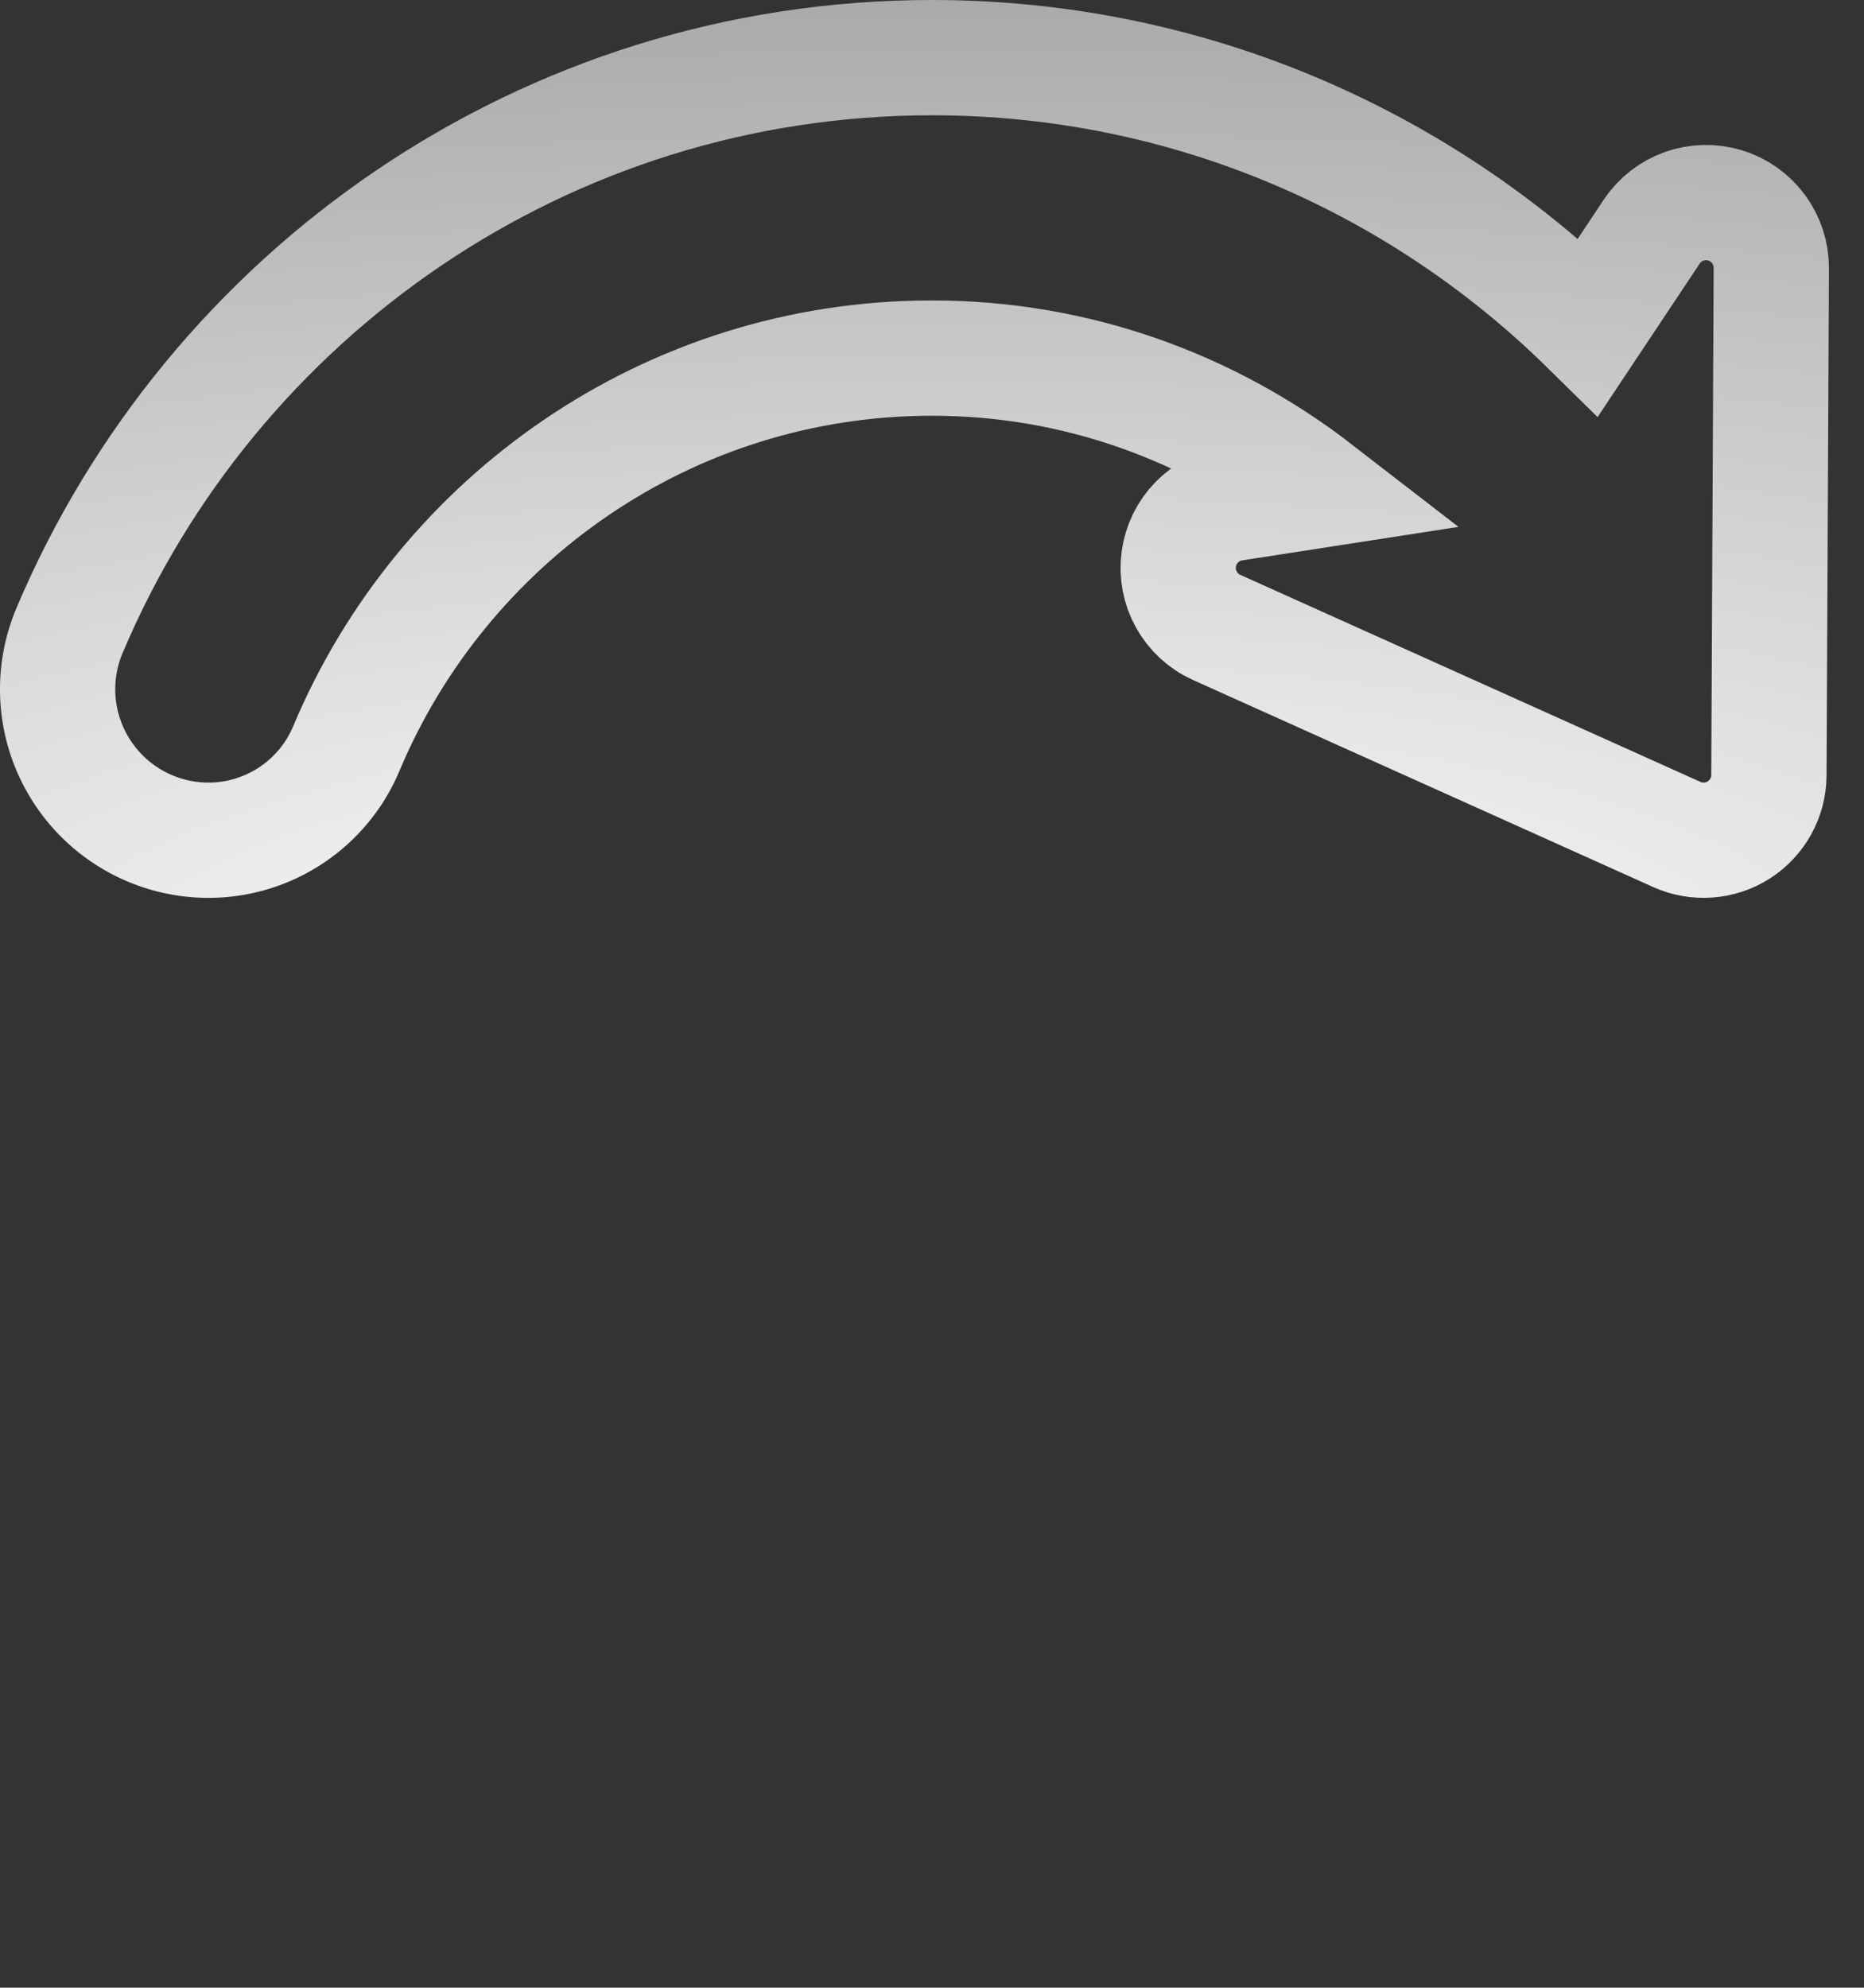 <?xml version="1.0" encoding="UTF-8" standalone="no"?>
<!-- Generator: Adobe Illustrator 16.0.0, SVG Export Plug-In . SVG Version: 6.00 Build 0)  -->

<svg
   xmlns:dc="http://purl.org/dc/elements/1.1/"
   xmlns:cc="http://creativecommons.org/ns#"
   xmlns:rdf="http://www.w3.org/1999/02/22-rdf-syntax-ns#"
   xmlns:svg="http://www.w3.org/2000/svg"
   xmlns="http://www.w3.org/2000/svg"
   xmlns:xlink="http://www.w3.org/1999/xlink"
   xmlns:sodipodi="http://sodipodi.sourceforge.net/DTD/sodipodi-0.dtd"
   xmlns:inkscape="http://www.inkscape.org/namespaces/inkscape"
   version="1.1"
   id="Artwork"
   x="0px"
   y="0px"
   width="485.093"
   height="517.231"
   viewBox="0 0 485.093 517.231"
   enable-background="new 0 0 512 512"
   xml:space="preserve"
   sodipodi:docname="refresh_off.svg"
   inkscape:version="0.92.2 5c3e80d, 2017-08-06"><rect x="0" y="0" width="485.093" height="517.231" fill="#333333" stroke="none"/><defs
     id="defs11"><linearGradient
       inkscape:collect="always"
       id="linearGradient818"><stop
         style="stop-color:#ffffff;stop-opacity:1"
         offset="0"
         id="stop814" /><stop
         style="stop-color:#aaaaaa;stop-opacity:1"
         offset="1"
         id="stop816" /></linearGradient><radialGradient
       inkscape:collect="always"
       xlink:href="#linearGradient818"
       id="radialGradient820"
       cx="253.447"
       cy="254.615"
       fx="253.447"
       fy="254.615"
       r="242.547"
       gradientTransform="matrix(-3.58,0.018,-0.005,-1.066,1162.055,521.562)"
       gradientUnits="userSpaceOnUse" /></defs><sodipodi:namedview
     pagecolor="#ffffff"
     bordercolor="#666666"
     borderopacity="1"
     objecttolerance="10"
     gridtolerance="10"
     guidetolerance="10"
     inkscape:pageopacity="0"
     inkscape:pageshadow="2"
     inkscape:window-width="1633"
     inkscape:window-height="863"
     id="namedview9"
     showgrid="false"
     fit-margin-top="0"
     fit-margin-left="0"
     fit-margin-right="0"
     fit-margin-bottom="0"
     inkscape:zoom="0.4609375"
     inkscape:cx="-546.76455"
     inkscape:cy="257.231"
     inkscape:window-x="614"
     inkscape:window-y="185"
     inkscape:window-maximized="0"
     inkscape:current-layer="Artwork" /><g
     id="g6"
     style="fill:none;stroke:url(#radialGradient820);stroke-width:30;stroke-miterlimit:4;stroke-dasharray:none;stroke-opacity:1"
     transform="translate(-10.9,4)"><path
       d="m 65.155,214.641 c 15.664,0 29.813,-9.405 35.872,-23.854 25.017,-59.604 83.842,-101.61 152.42,-101.61 37.797,0 72.449,12.955 100.231,34.442 l -21.776,3.371 c -7.437,1.153 -13.223,7.054 -14.232,14.512 -1.01,7.454 3.008,14.686 9.867,17.768 l 119.746,53.872 c 5.249,2.357 11.33,1.904 16.168,-1.205 4.83,-3.114 7.764,-8.458 7.796,-14.208 l 0.621,-131.943 c 0.042,-7.506 -4.85,-14.144 -12.024,-16.332 -7.185,-2.188 -14.948,0.589 -19.104,6.837 L 424.235,81.096 C 380.23,37.778 319.932,11 253.447,11 152.637,11 65.965,72.562 28.999,160.06 c -5.134,12.128 -3.84,26.015 3.429,36.987 7.269,10.976 19.556,17.594 32.727,17.594 z"
       id="path2"
       style="fill:none;stroke:url(#radialGradient820);stroke-width:30;stroke-miterlimit:4;stroke-dasharray:none;stroke-opacity:1"
       inkscape:connector-curvature="0" /><path
       d="m 474.467,312.184 c -7.27,-10.977 -19.558,-17.594 -32.728,-17.594 -15.664,0 -29.813,9.405 -35.872,23.854 -25.017,59.604 -83.843,101.61 -152.42,101.61 -37.798,0 -72.45,-12.955 -100.232,-34.442 l 21.776,-3.37 c 7.437,-1.153 13.223,-7.054 14.233,-14.513 1.009,-7.453 -3.008,-14.686 -9.867,-17.768 L 59.611,296.089 c -5.25,-2.357 -11.33,-1.905 -16.169,1.205 -4.829,3.114 -7.764,8.458 -7.795,14.207 l -0.622,131.943 c -0.042,7.506 4.85,14.144 12.024,16.332 7.185,2.188 14.948,-0.589 19.104,-6.838 l 16.505,-24.805 c 44.004,43.32 104.303,70.098 170.788,70.098 100.811,0 187.482,-61.561 224.447,-149.059 5.136,-12.129 3.842,-26.015 -3.426,-36.988 z"
       id="path4"
       style="fill:none;stroke:url(#radialGradient820);stroke-width:30;stroke-miterlimit:4;stroke-dasharray:none;stroke-opacity:1"
       inkscape:connector-curvature="0" /></g></svg>